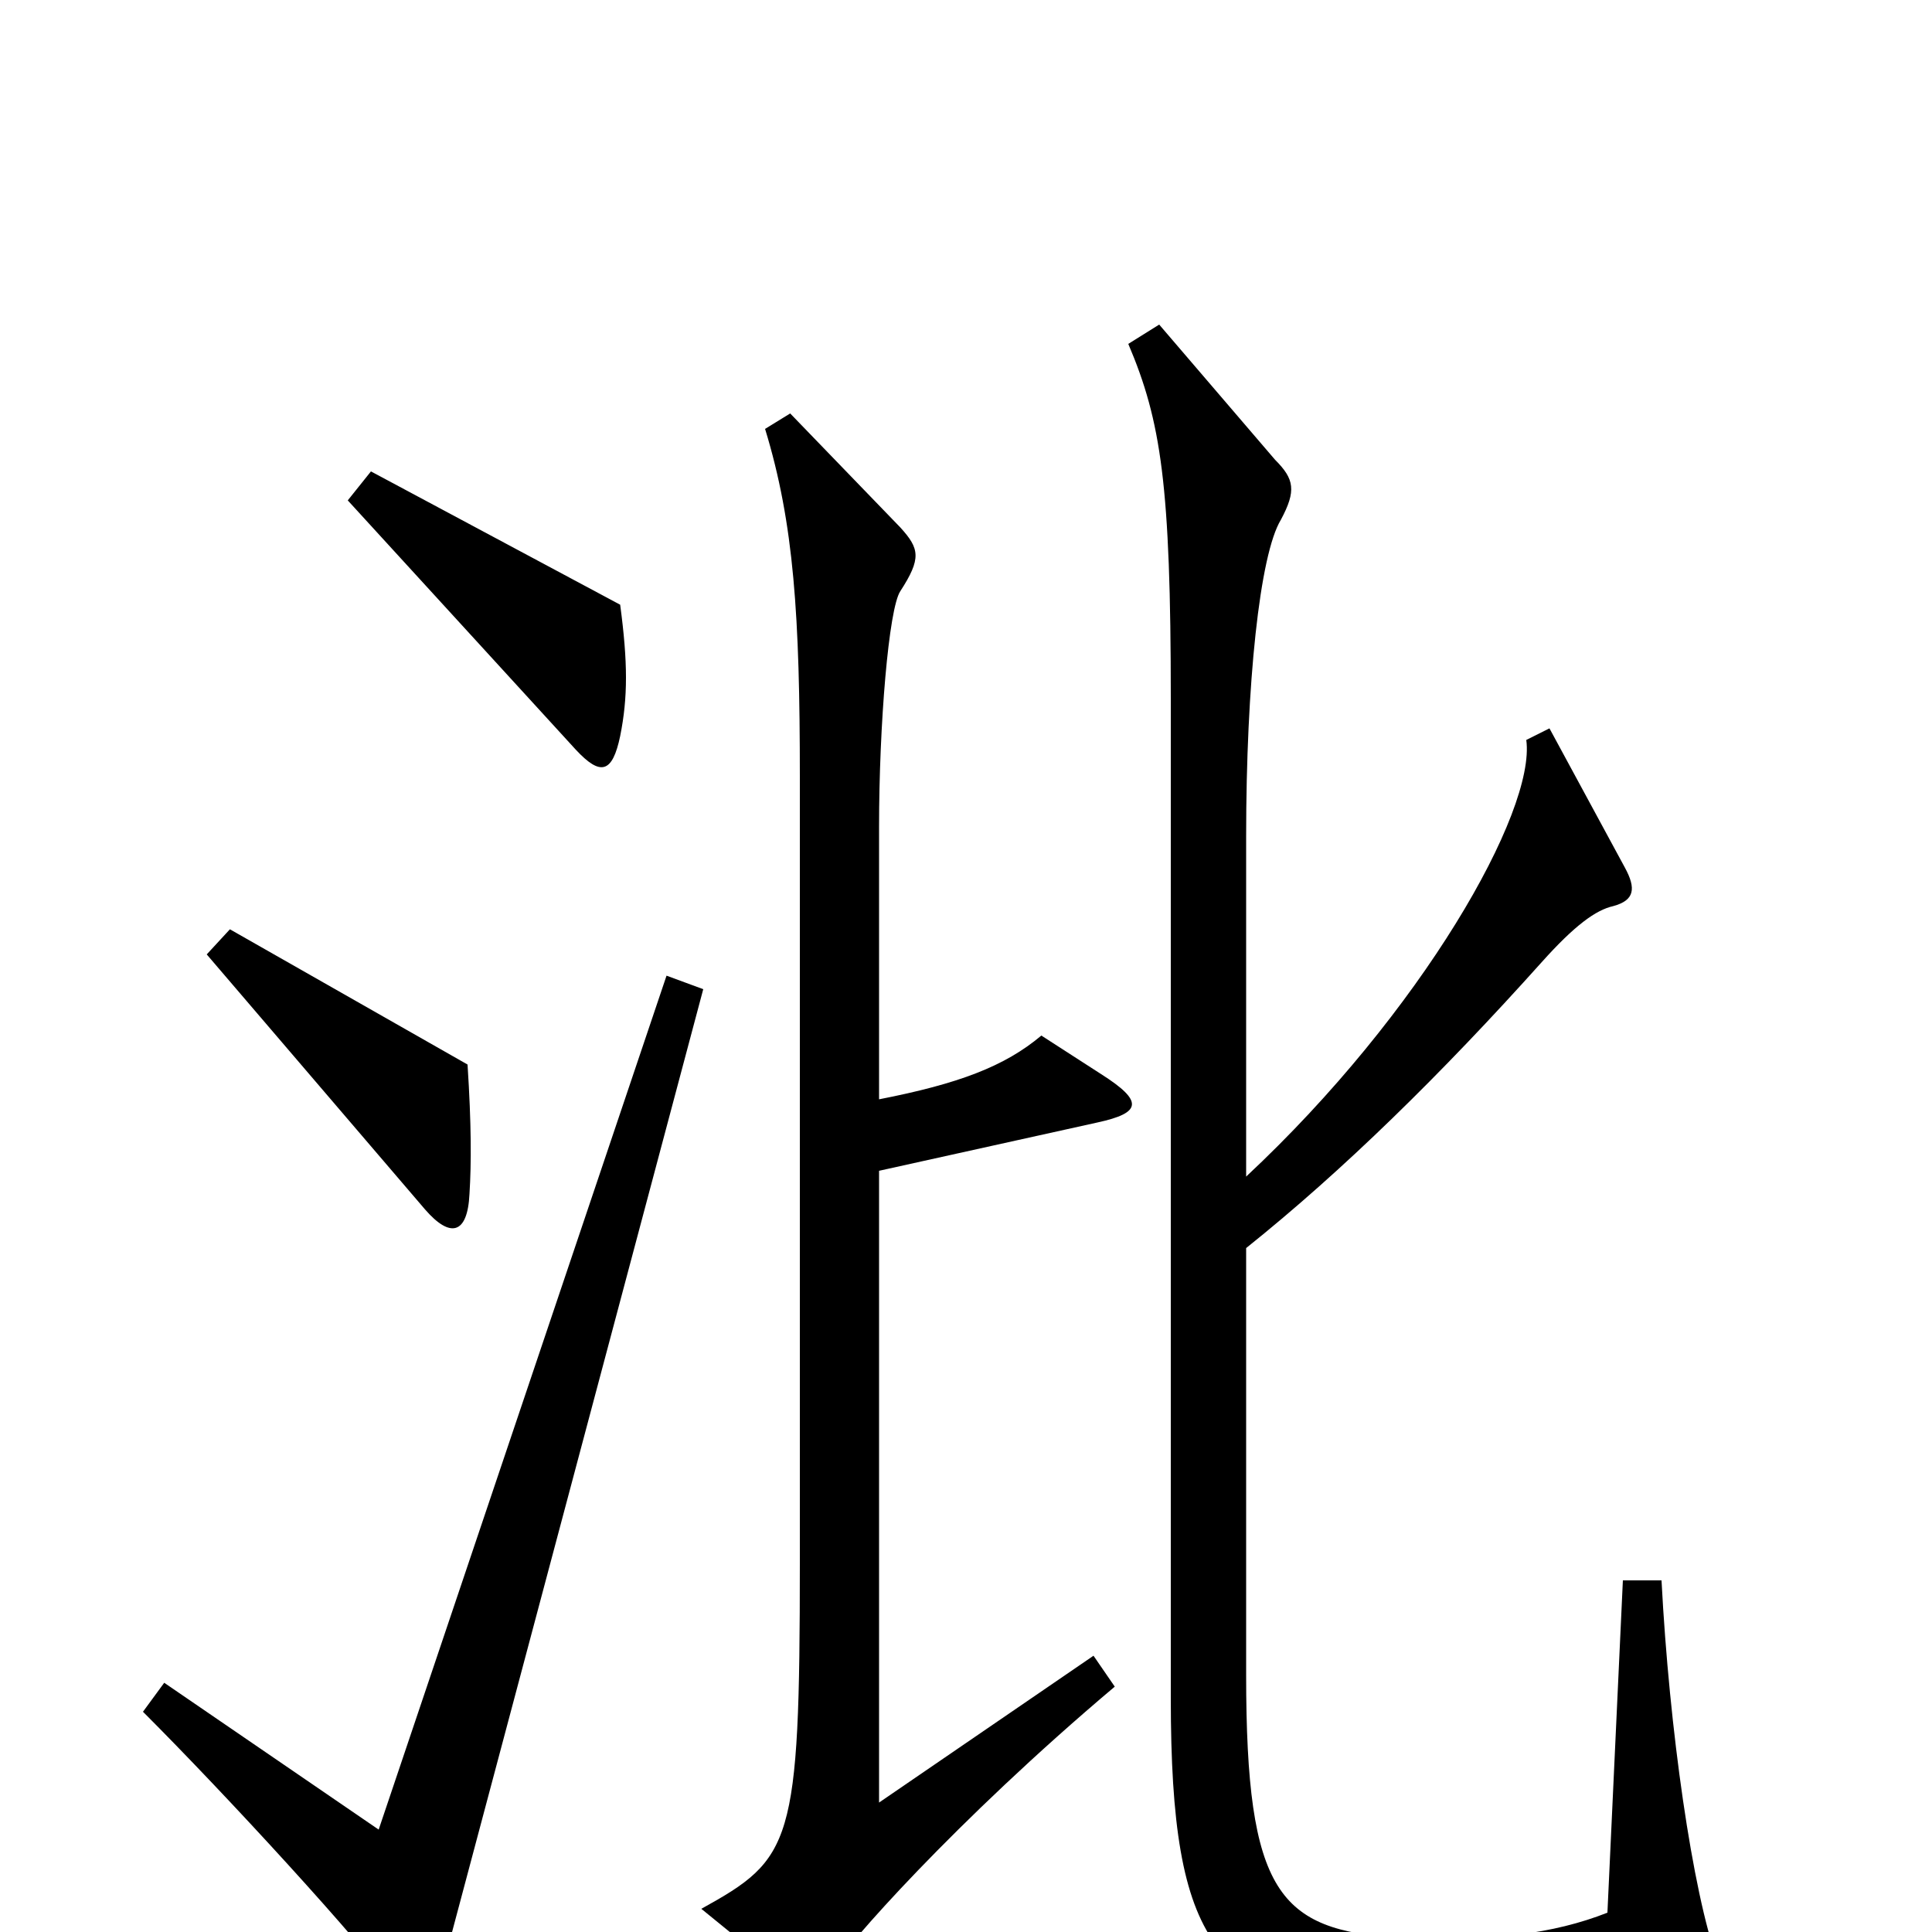 <svg xmlns="http://www.w3.org/2000/svg" viewBox="0 -1000 1000 1000">
	<path fill="#000000" d="M321 -619C325 -639 325 -657 321 -687L192 -756L180 -741L298 -612C311 -598 317 -600 321 -619ZM243 -382C244 -398 244 -418 242 -449L119 -519L107 -506L220 -374C233 -359 242 -361 243 -382ZM889 15C876 -21 864 -105 860 -182H840L832 -10C804 1 772 5 724 3C662 -1 645 -20 645 -133V-354C695 -394 746 -444 798 -502C815 -521 826 -529 835 -531C846 -534 847 -540 841 -551L802 -623L790 -617C795 -580 736 -476 645 -391V-567C645 -646 652 -713 663 -731C671 -746 670 -752 660 -762L600 -832L584 -822C601 -782 606 -749 606 -638V-121C606 9 630 33 717 43C758 48 840 45 877 35C892 31 893 27 889 15ZM577 -127L566 -143L455 -67V-394L568 -419C591 -424 592 -430 570 -444L539 -464C520 -448 496 -439 455 -431V-572C455 -625 460 -685 466 -694C477 -711 476 -716 466 -727L409 -786L396 -778C411 -729 414 -681 414 -598V-191C414 -45 410 -38 363 -12L406 23C417 32 423 32 431 19C437 8 494 -57 577 -127ZM364 -488L345 -495L196 -53L85 -129L74 -114C117 -71 186 4 208 34C216 45 222 43 226 30Z"/>
</svg>